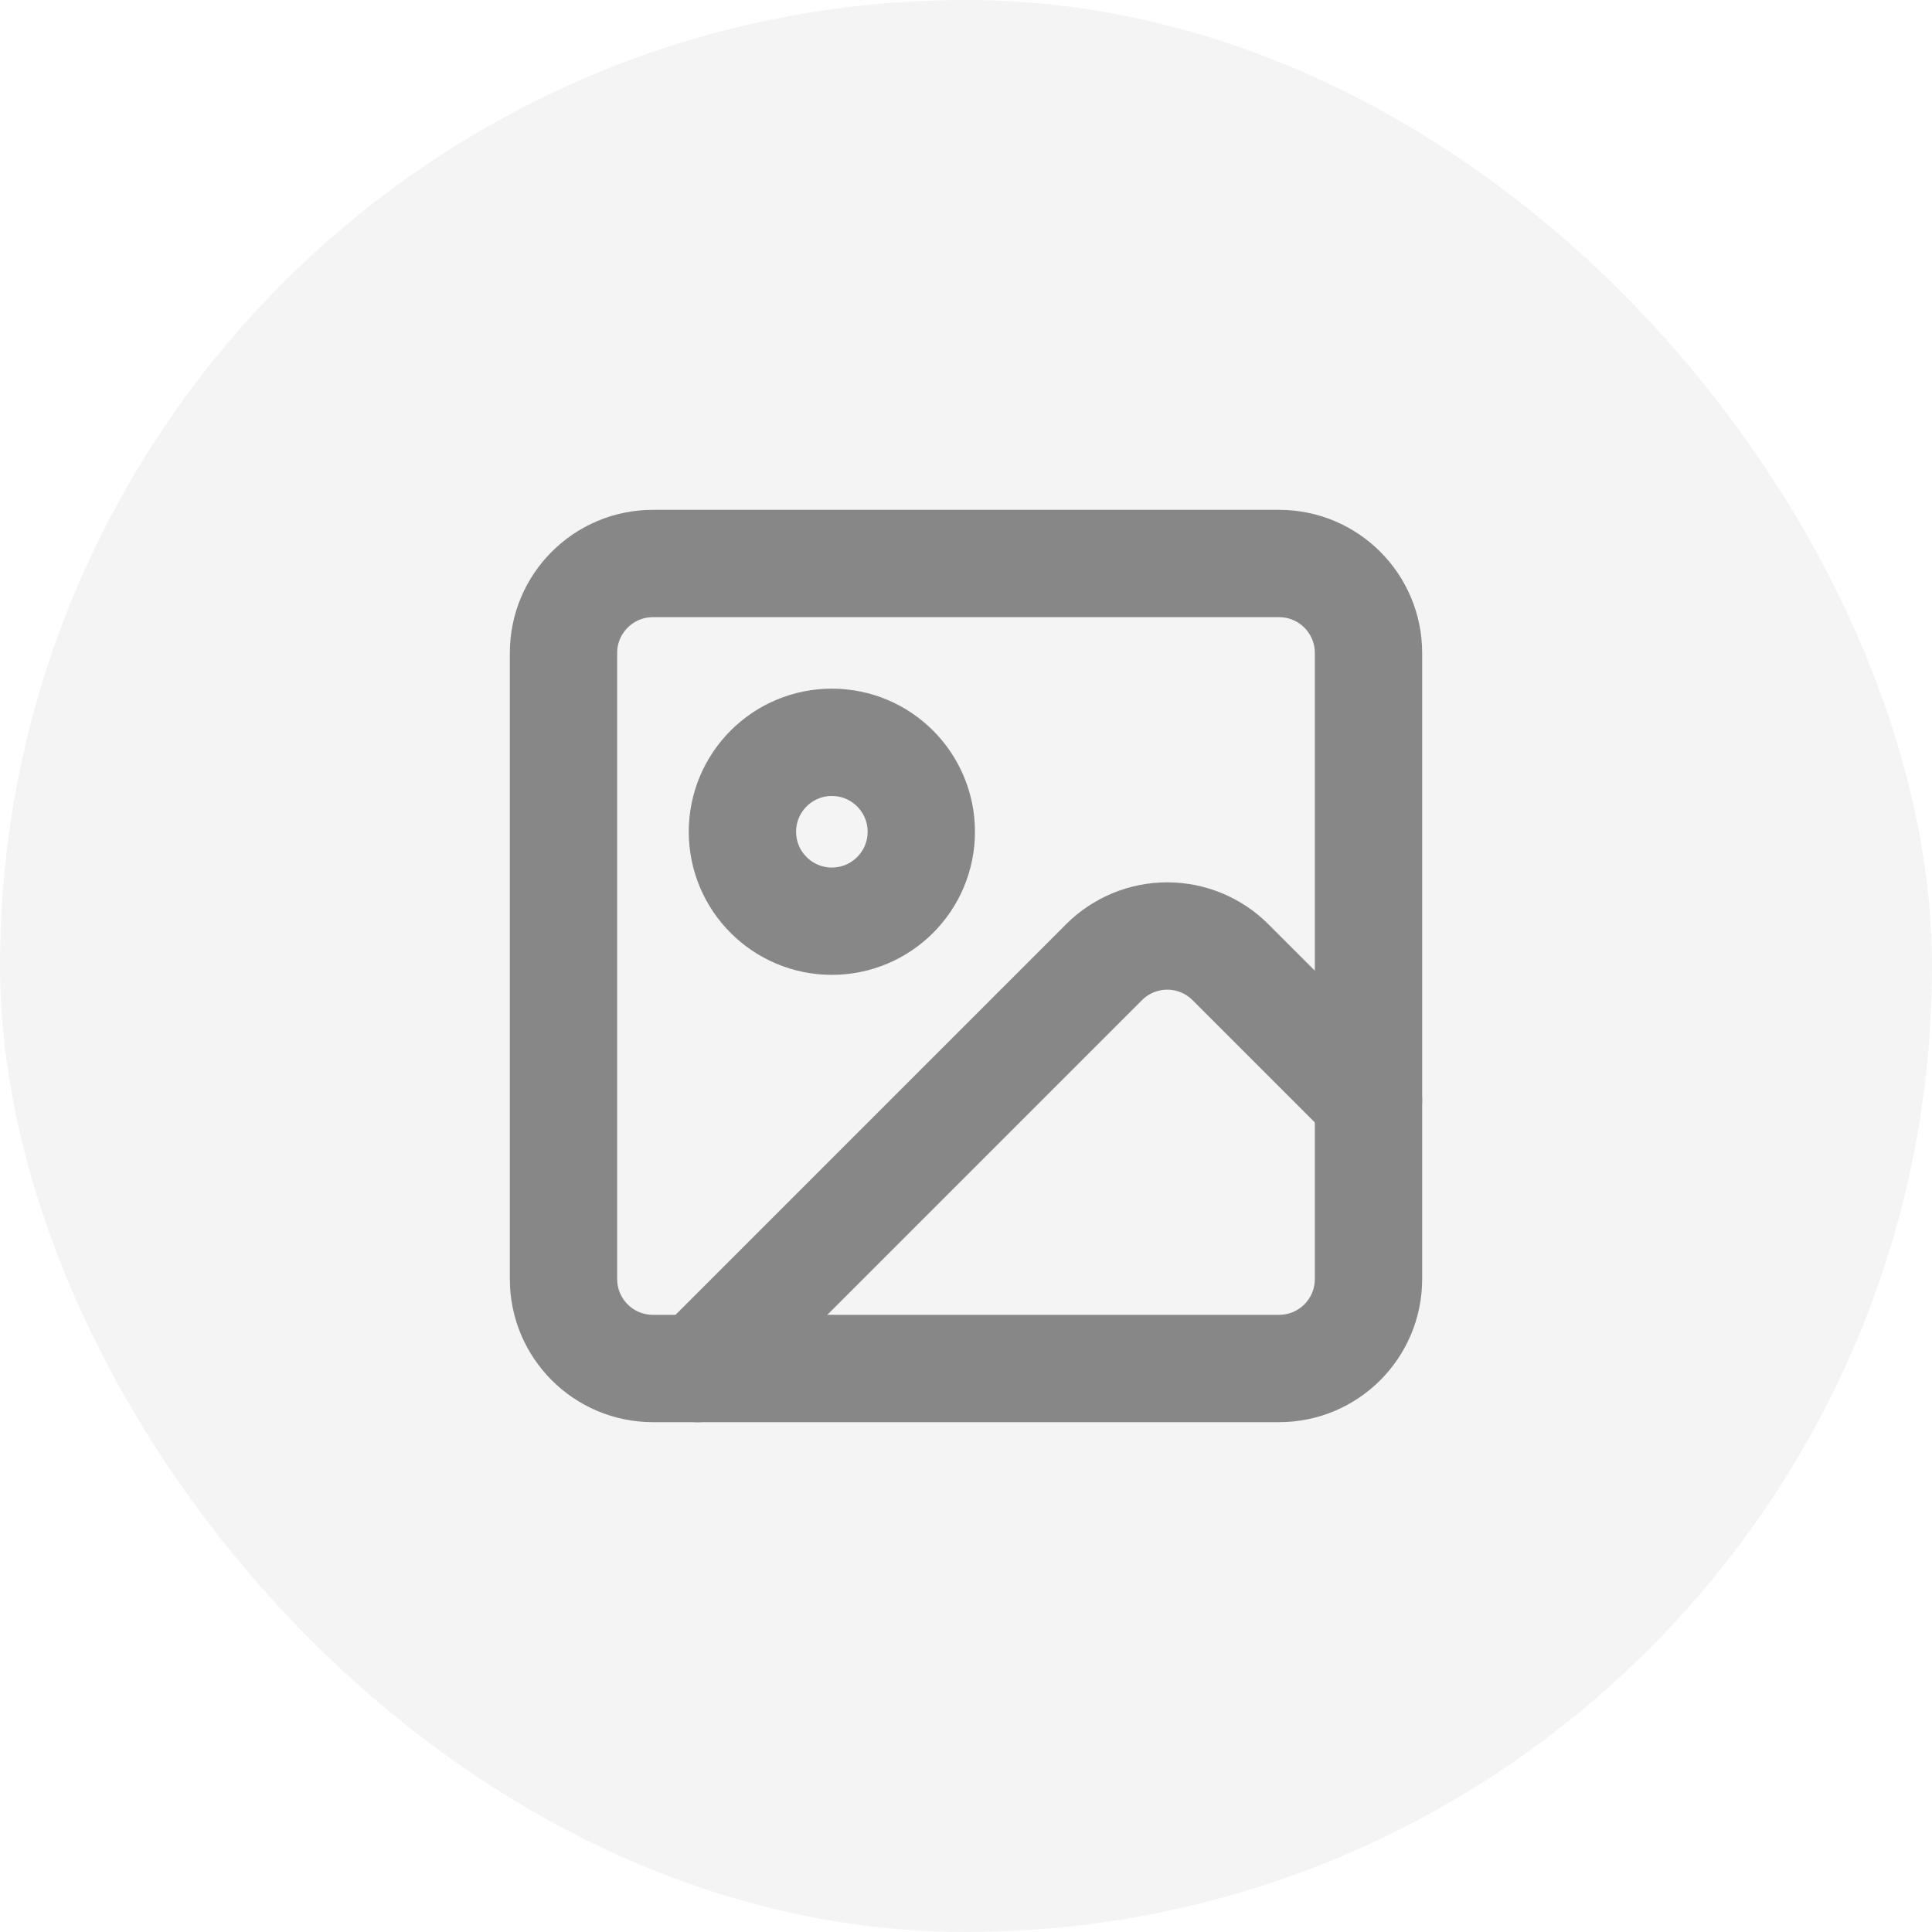 <svg
  width="36"
  height="36"
  viewBox="0 0 36 36"
  fill="none"
  xmlns="http://www.w3.org/2000/svg"
>
<g filter="url(#filter0_b_3710_18767)">
<rect width="36" height="36" rx="18" fill="#F4F4F4" />
<path
      d="M23.833 10.5H12.167C11.246 10.5 10.5 11.246 10.5 12.167V23.833C10.5 24.754 11.246 25.5 12.167 25.5H23.833C24.754 25.5 25.5 24.754 25.5 23.833V12.167C25.5 11.246 24.754 10.5 23.833 10.5Z"
      stroke="#878787"
      stroke-width="2"
      stroke-linecap="round"
      stroke-linejoin="round"
    />
<path
      d="M15.5 17.165C16.421 17.165 17.167 16.419 17.167 15.499C17.167 14.578 16.421 13.832 15.5 13.832C14.58 13.832 13.834 14.578 13.834 15.499C13.834 16.419 14.58 17.165 15.5 17.165Z"
      stroke="#878787"
      stroke-width="2"
      stroke-linecap="round"
      stroke-linejoin="round"
    />
<path
      d="M25.5 20.501L22.928 17.929C22.616 17.617 22.192 17.441 21.75 17.441C21.308 17.441 20.884 17.617 20.572 17.929L13 25.501"
      stroke="#878787"
      stroke-width="2"
      stroke-linecap="round"
      stroke-linejoin="round"
    />
</g>
<defs>
<filter
      id="filter0_b_3710_18767"
      x="-100"
      y="-100"
      width="236"
      height="236"
      filterUnits="userSpaceOnUse"
      color-interpolation-filters="sRGB"
    >
<feFlood flood-opacity="0" result="BackgroundImageFix" />
<feGaussianBlur in="BackgroundImageFix" stdDeviation="50" />
<feComposite
        in2="SourceAlpha"
        operator="in"
        result="effect1_backgroundBlur_3710_18767"
      />
<feBlend
        mode="normal"
        in="SourceGraphic"
        in2="effect1_backgroundBlur_3710_18767"
        result="shape"
      />
</filter>
</defs>
</svg>
